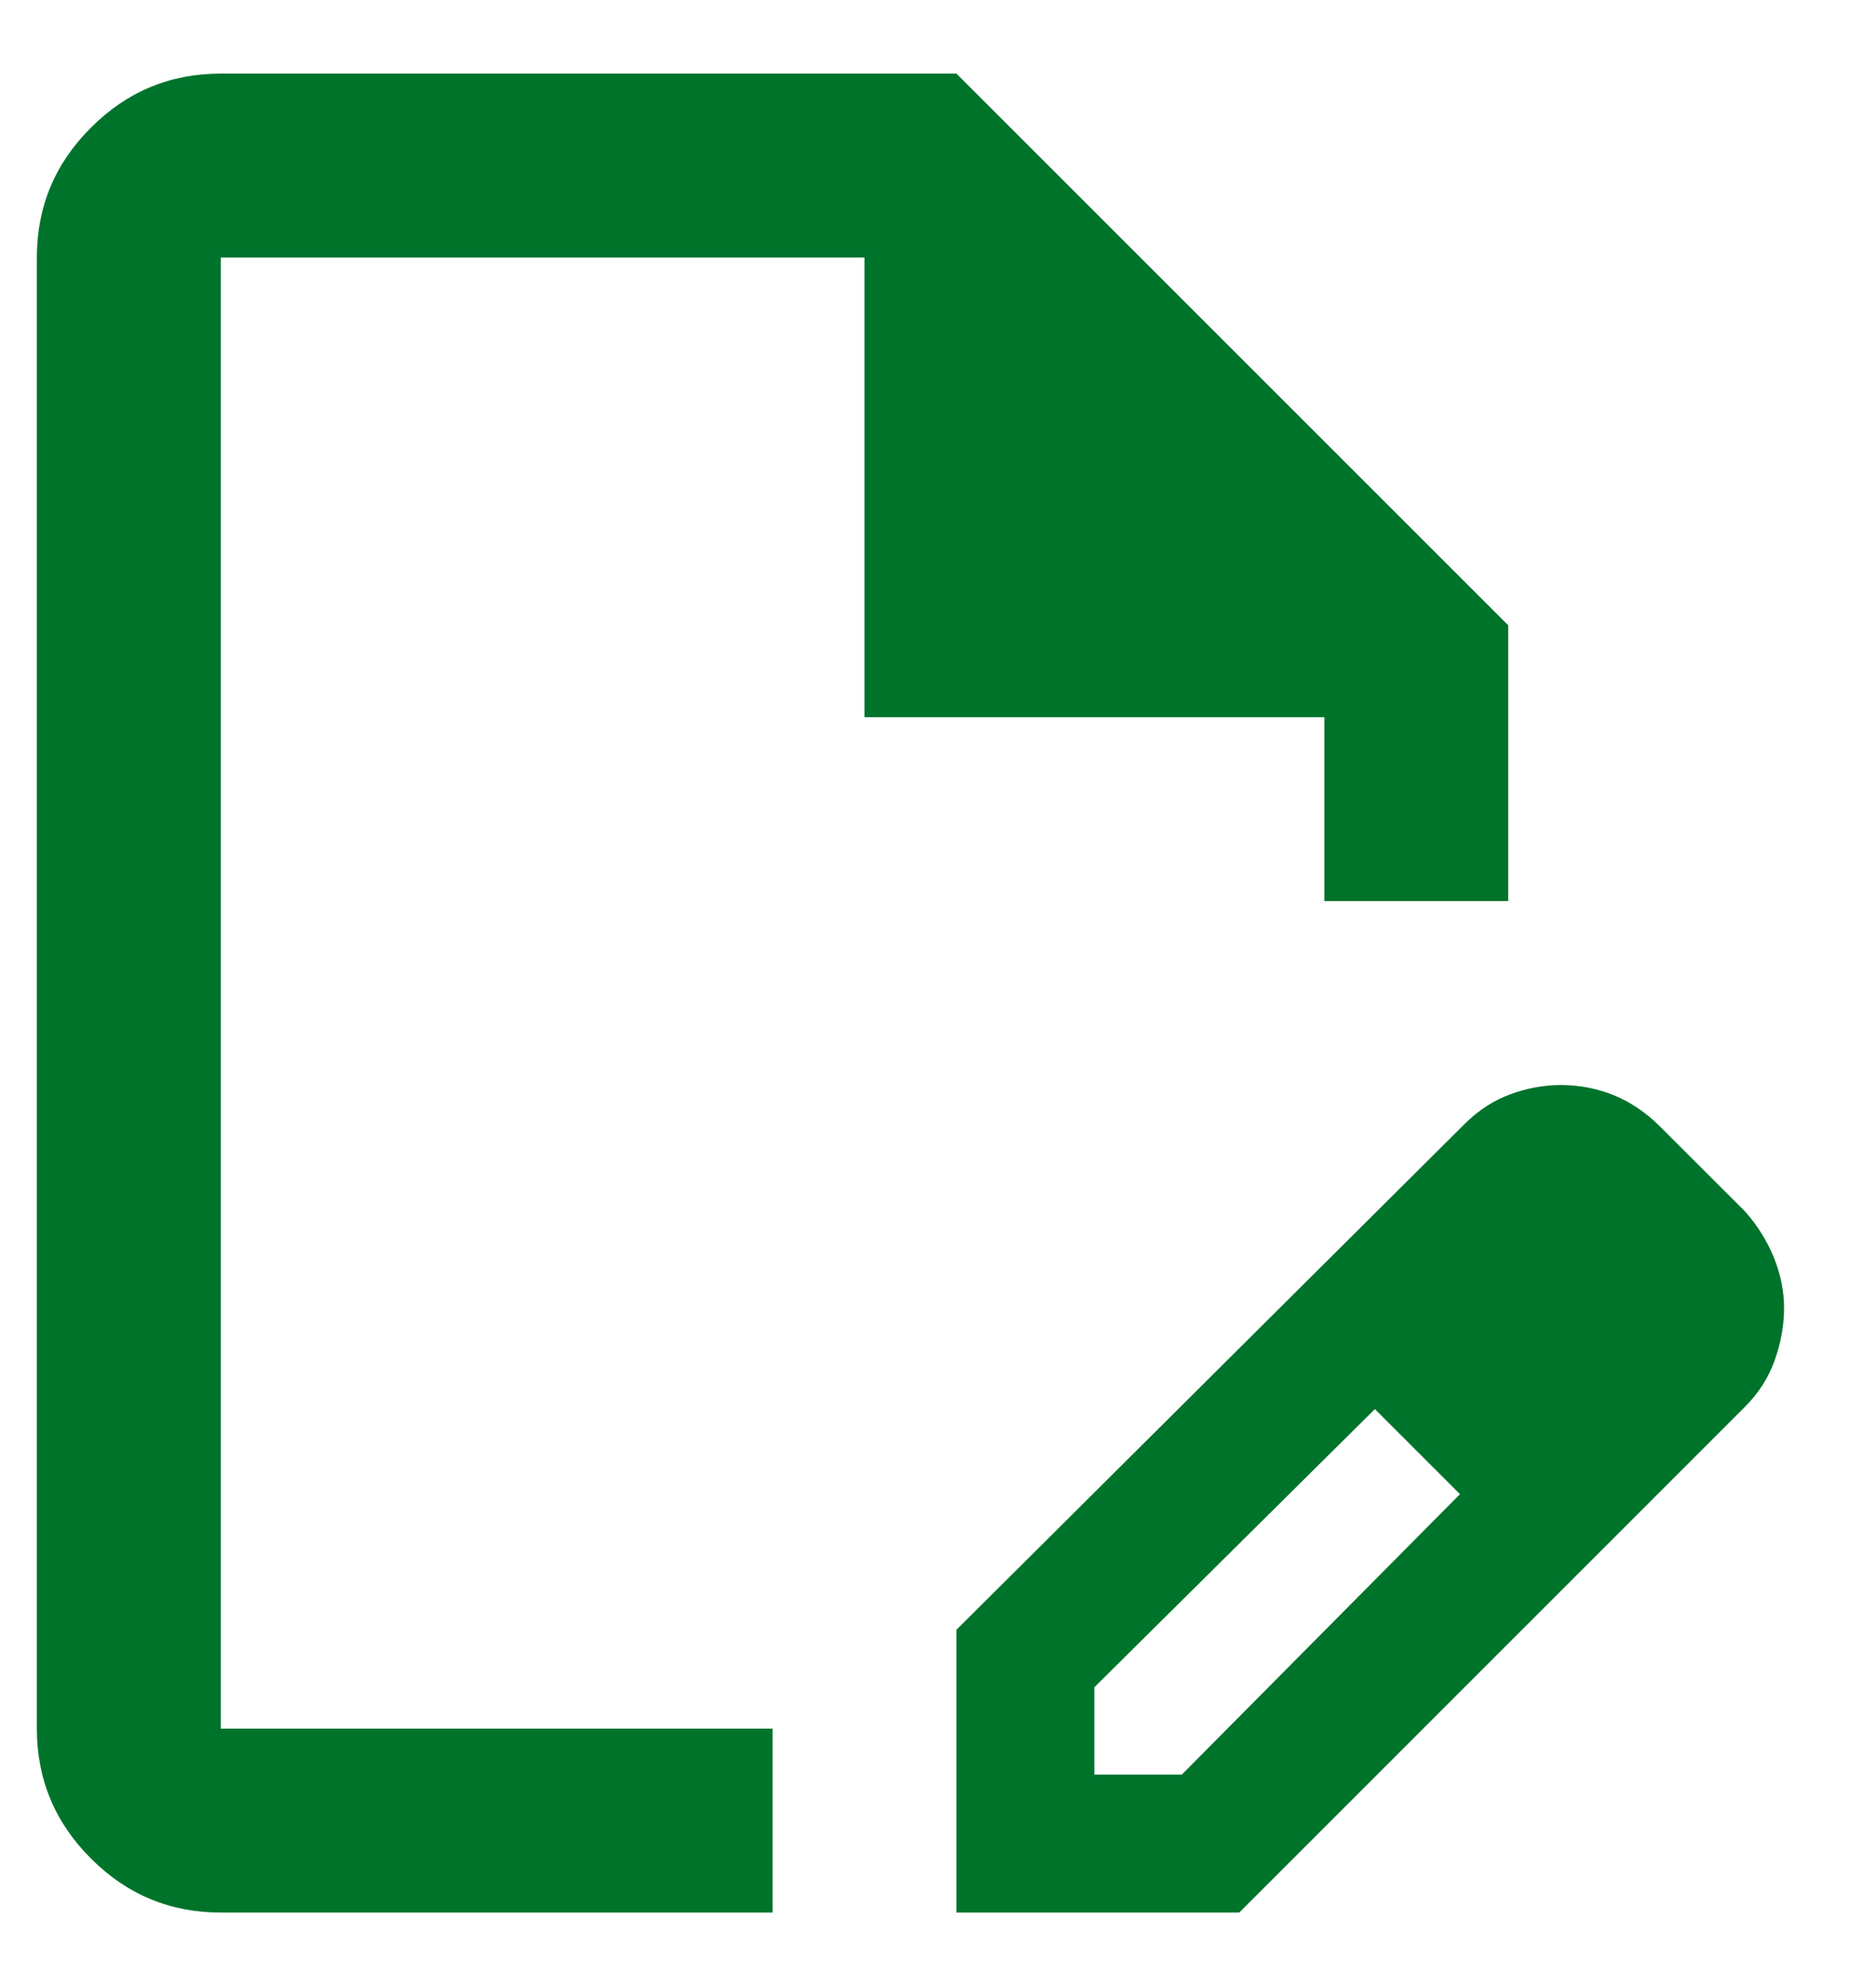 <svg width="17" height="18" viewBox="0 0 17 18" fill="none" xmlns="http://www.w3.org/2000/svg">
<path d="M8.667 17.334V14.771L13.271 10.188C13.396 10.063 13.535 9.973 13.688 9.917C13.841 9.861 13.994 9.834 14.146 9.834C14.313 9.834 14.473 9.865 14.626 9.927C14.778 9.99 14.917 10.084 15.042 10.209L15.813 10.979C15.924 11.104 16.011 11.243 16.074 11.396C16.136 11.549 16.167 11.702 16.167 11.854C16.167 12.007 16.14 12.164 16.084 12.323C16.028 12.483 15.938 12.625 15.813 12.75L11.23 17.334H8.667ZM9.917 16.084H10.709L13.23 13.542L12.855 13.146L12.459 12.771L9.917 15.292V16.084ZM2.001 17.334C1.542 17.334 1.15 17.171 0.824 16.844C0.497 16.518 0.334 16.125 0.334 15.667V2.334C0.334 1.875 0.497 1.483 0.824 1.157C1.15 0.83 1.542 0.667 2.001 0.667H8.667L13.667 5.667V8.167H12.001V6.5H7.834V2.334H2.001V15.667H7.001V17.334H2.001ZM12.855 13.146L12.459 12.771L13.23 13.542L12.855 13.146Z" fill="#00732B"/>
</svg>
